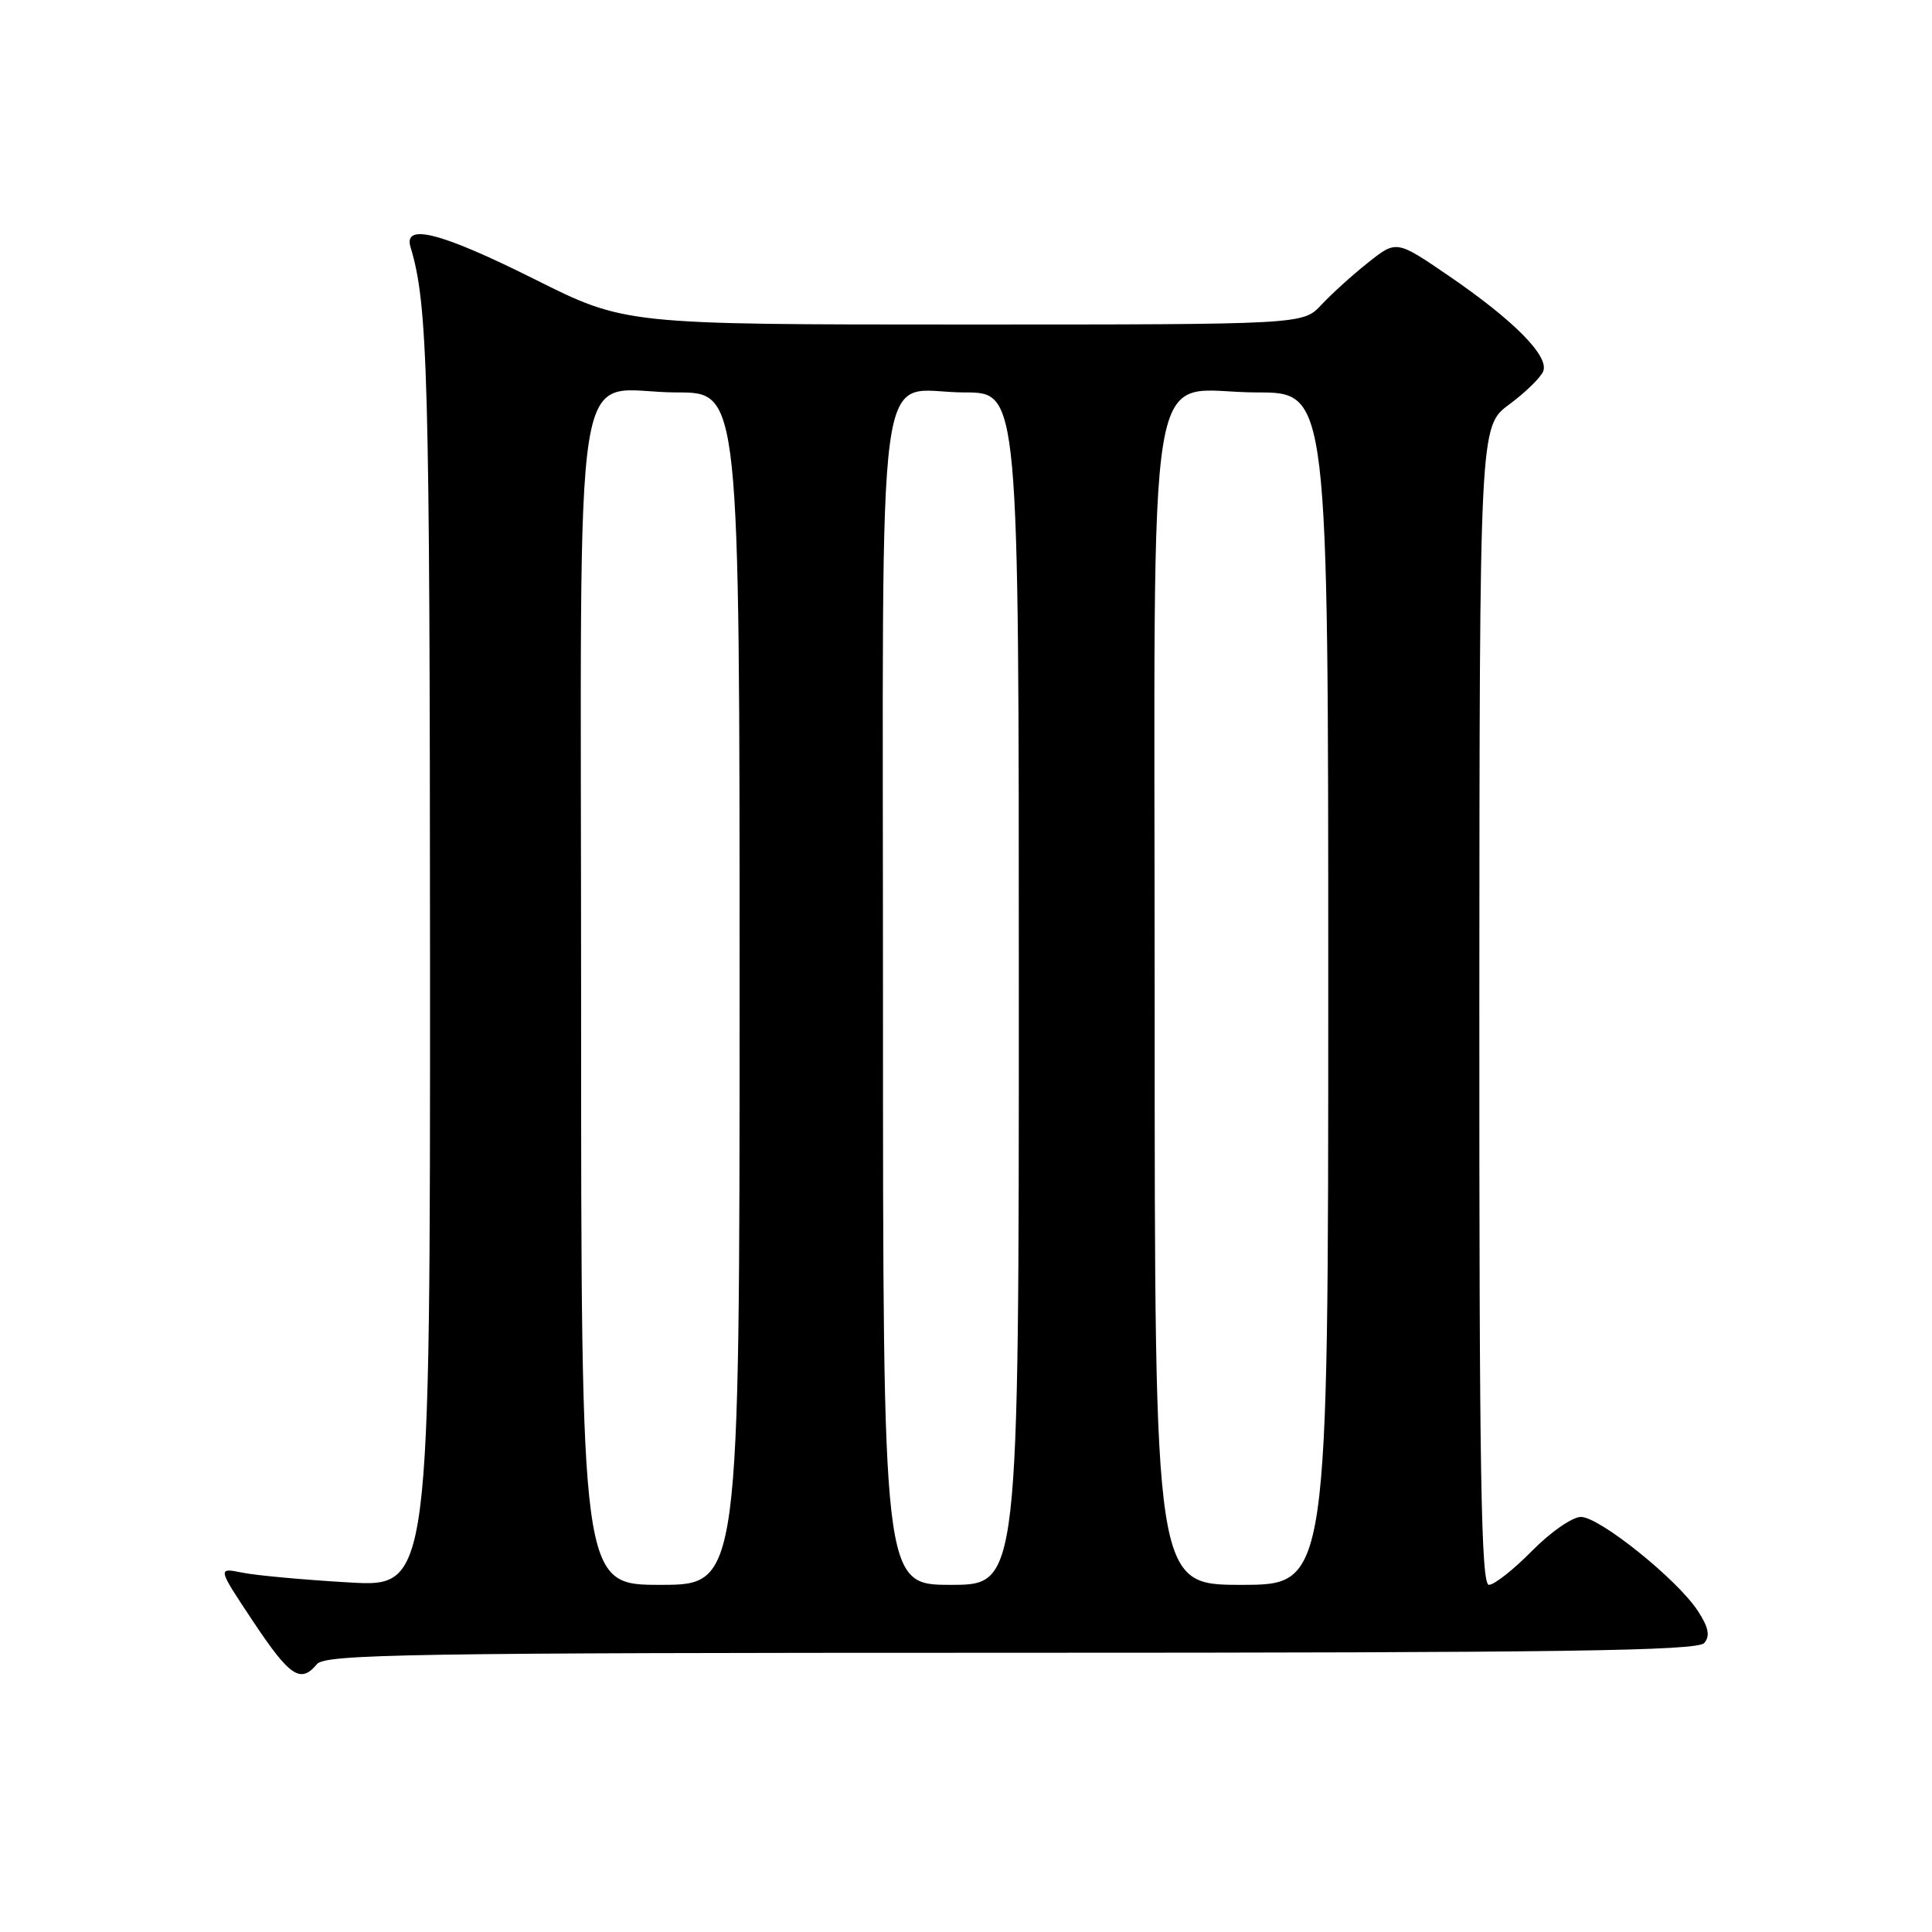 <?xml version="1.0" encoding="UTF-8" standalone="no"?>
<!DOCTYPE svg PUBLIC "-//W3C//DTD SVG 1.1//EN" "http://www.w3.org/Graphics/SVG/1.1/DTD/svg11.dtd" >
<svg xmlns="http://www.w3.org/2000/svg" xmlns:xlink="http://www.w3.org/1999/xlink" version="1.1" viewBox="0 0 256 256">
 <g >
 <path fill="currentColor"
d=" M 42.00 220.50 C 43.09 219.19 54.55 219.00 134.00 219.00 C 207.12 219.00 224.96 218.75 225.83 217.70 C 226.62 216.75 226.39 215.62 224.97 213.45 C 222.25 209.28 211.94 201.00 209.48 201.00 C 208.34 201.00 205.43 203.03 203.00 205.50 C 200.57 207.97 198.00 210.00 197.29 210.00 C 196.25 210.00 196.00 195.32 196.02 133.25 C 196.05 56.50 196.05 56.50 199.98 53.59 C 202.14 51.99 204.17 50.01 204.49 49.18 C 205.26 47.16 200.54 42.41 191.94 36.53 C 185.03 31.81 185.03 31.81 181.27 34.80 C 179.19 36.45 176.41 38.97 175.08 40.40 C 172.65 43.00 172.65 43.00 127.74 43.00 C 82.82 43.00 82.82 43.00 70.84 37.00 C 58.46 30.81 53.41 29.50 54.40 32.75 C 56.70 40.35 56.95 49.69 56.98 126.90 C 57.00 210.31 57.00 210.31 46.25 209.68 C 40.34 209.34 33.99 208.76 32.14 208.39 C 28.79 207.71 28.79 207.71 33.54 214.85 C 38.41 222.17 39.83 223.12 42.00 220.50 Z  M 77.00 132.56 C 77.00 42.60 75.52 52.00 89.72 52.00 C 98.00 52.00 98.00 52.00 98.00 131.00 C 98.00 210.00 98.00 210.00 87.50 210.00 C 77.00 210.00 77.00 210.00 77.00 132.56 Z  M 117.00 132.65 C 117.00 43.27 115.83 52.00 127.83 52.00 C 135.00 52.00 135.00 52.00 135.00 131.00 C 135.00 210.00 135.00 210.00 126.00 210.00 C 117.00 210.00 117.00 210.00 117.00 132.65 Z  M 153.00 133.63 C 153.00 43.01 151.51 52.00 166.57 52.00 C 176.00 52.00 176.00 52.00 176.00 131.00 C 176.00 210.00 176.00 210.00 164.50 210.00 C 153.00 210.00 153.00 210.00 153.00 133.63 Z "/>
</g>
</svg>